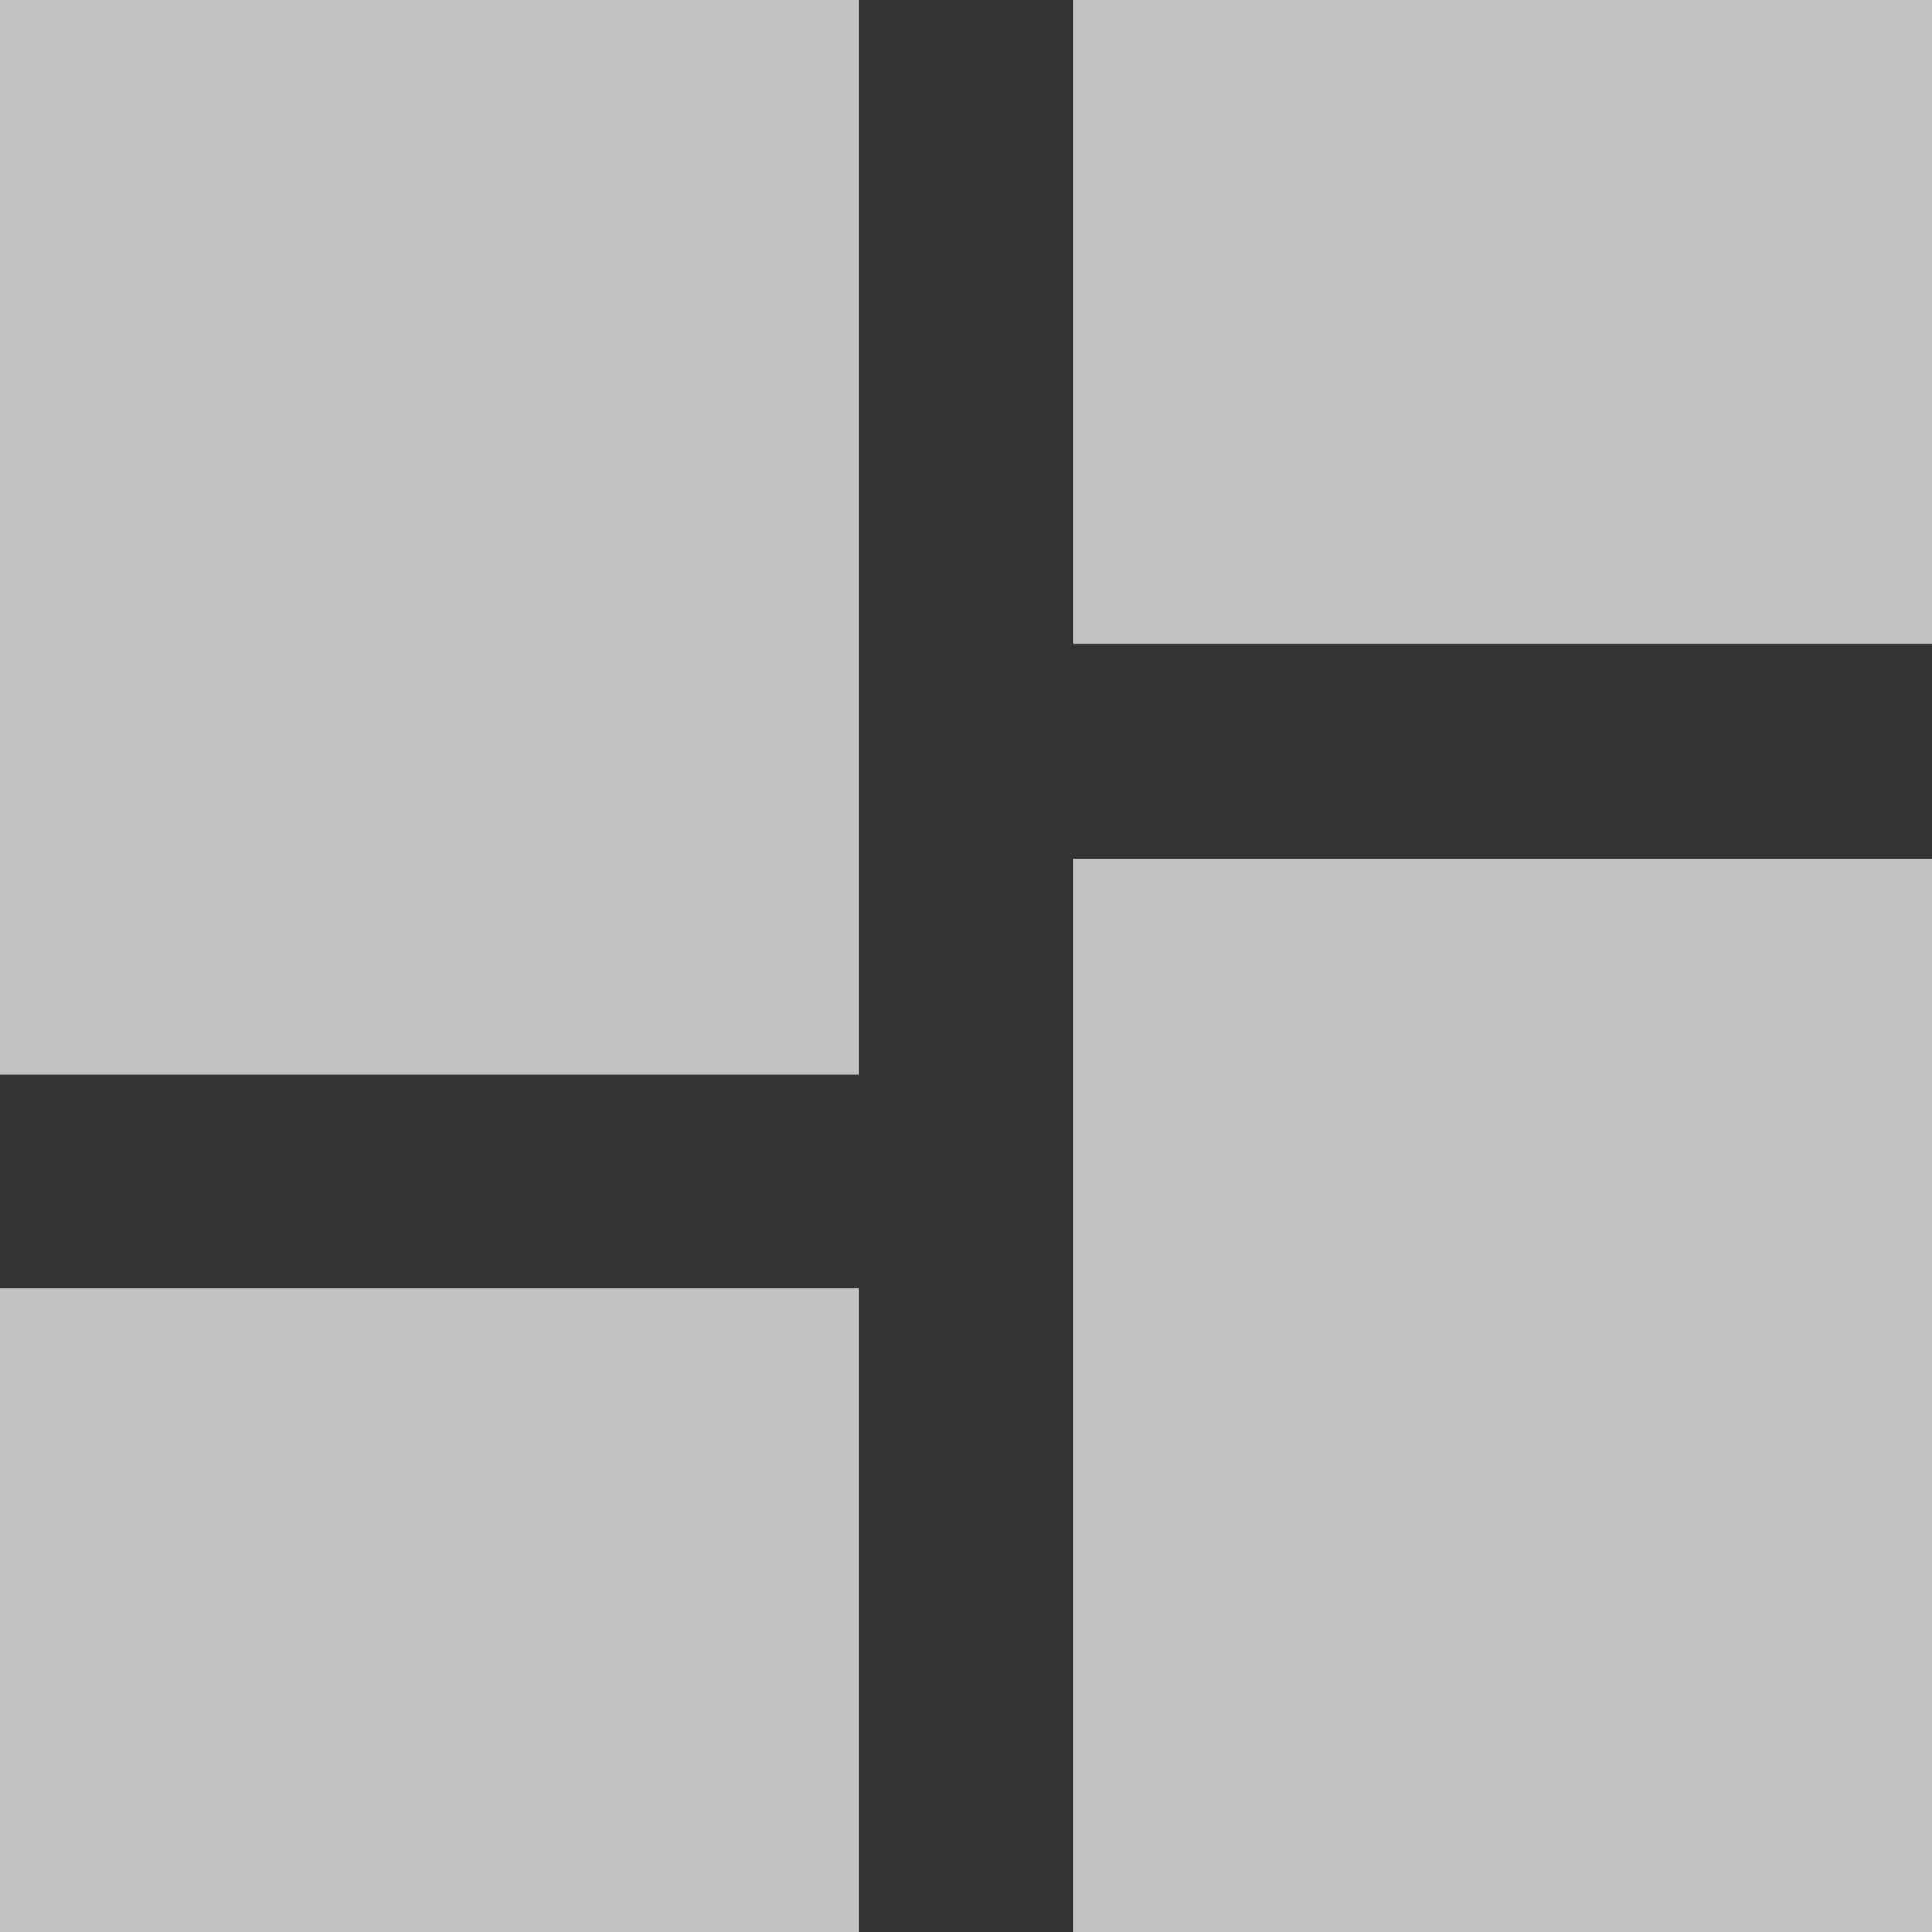 <svg width="16" height="16" fill="none" xmlns="http://www.w3.org/2000/svg"><rect width="100%" height="100%" fill="#333333" stroke="none"/><path opacity=".7" fill-rule="evenodd" clip-rule="evenodd" d="M8.89 5.33H16V0H8.89v5.33zM0 8.9h7.11V0H0v8.89zM8.89 16H16V7.11H8.89V16zM0 16h7.11v-5.33H0V16z" fill="#fff"/></svg>